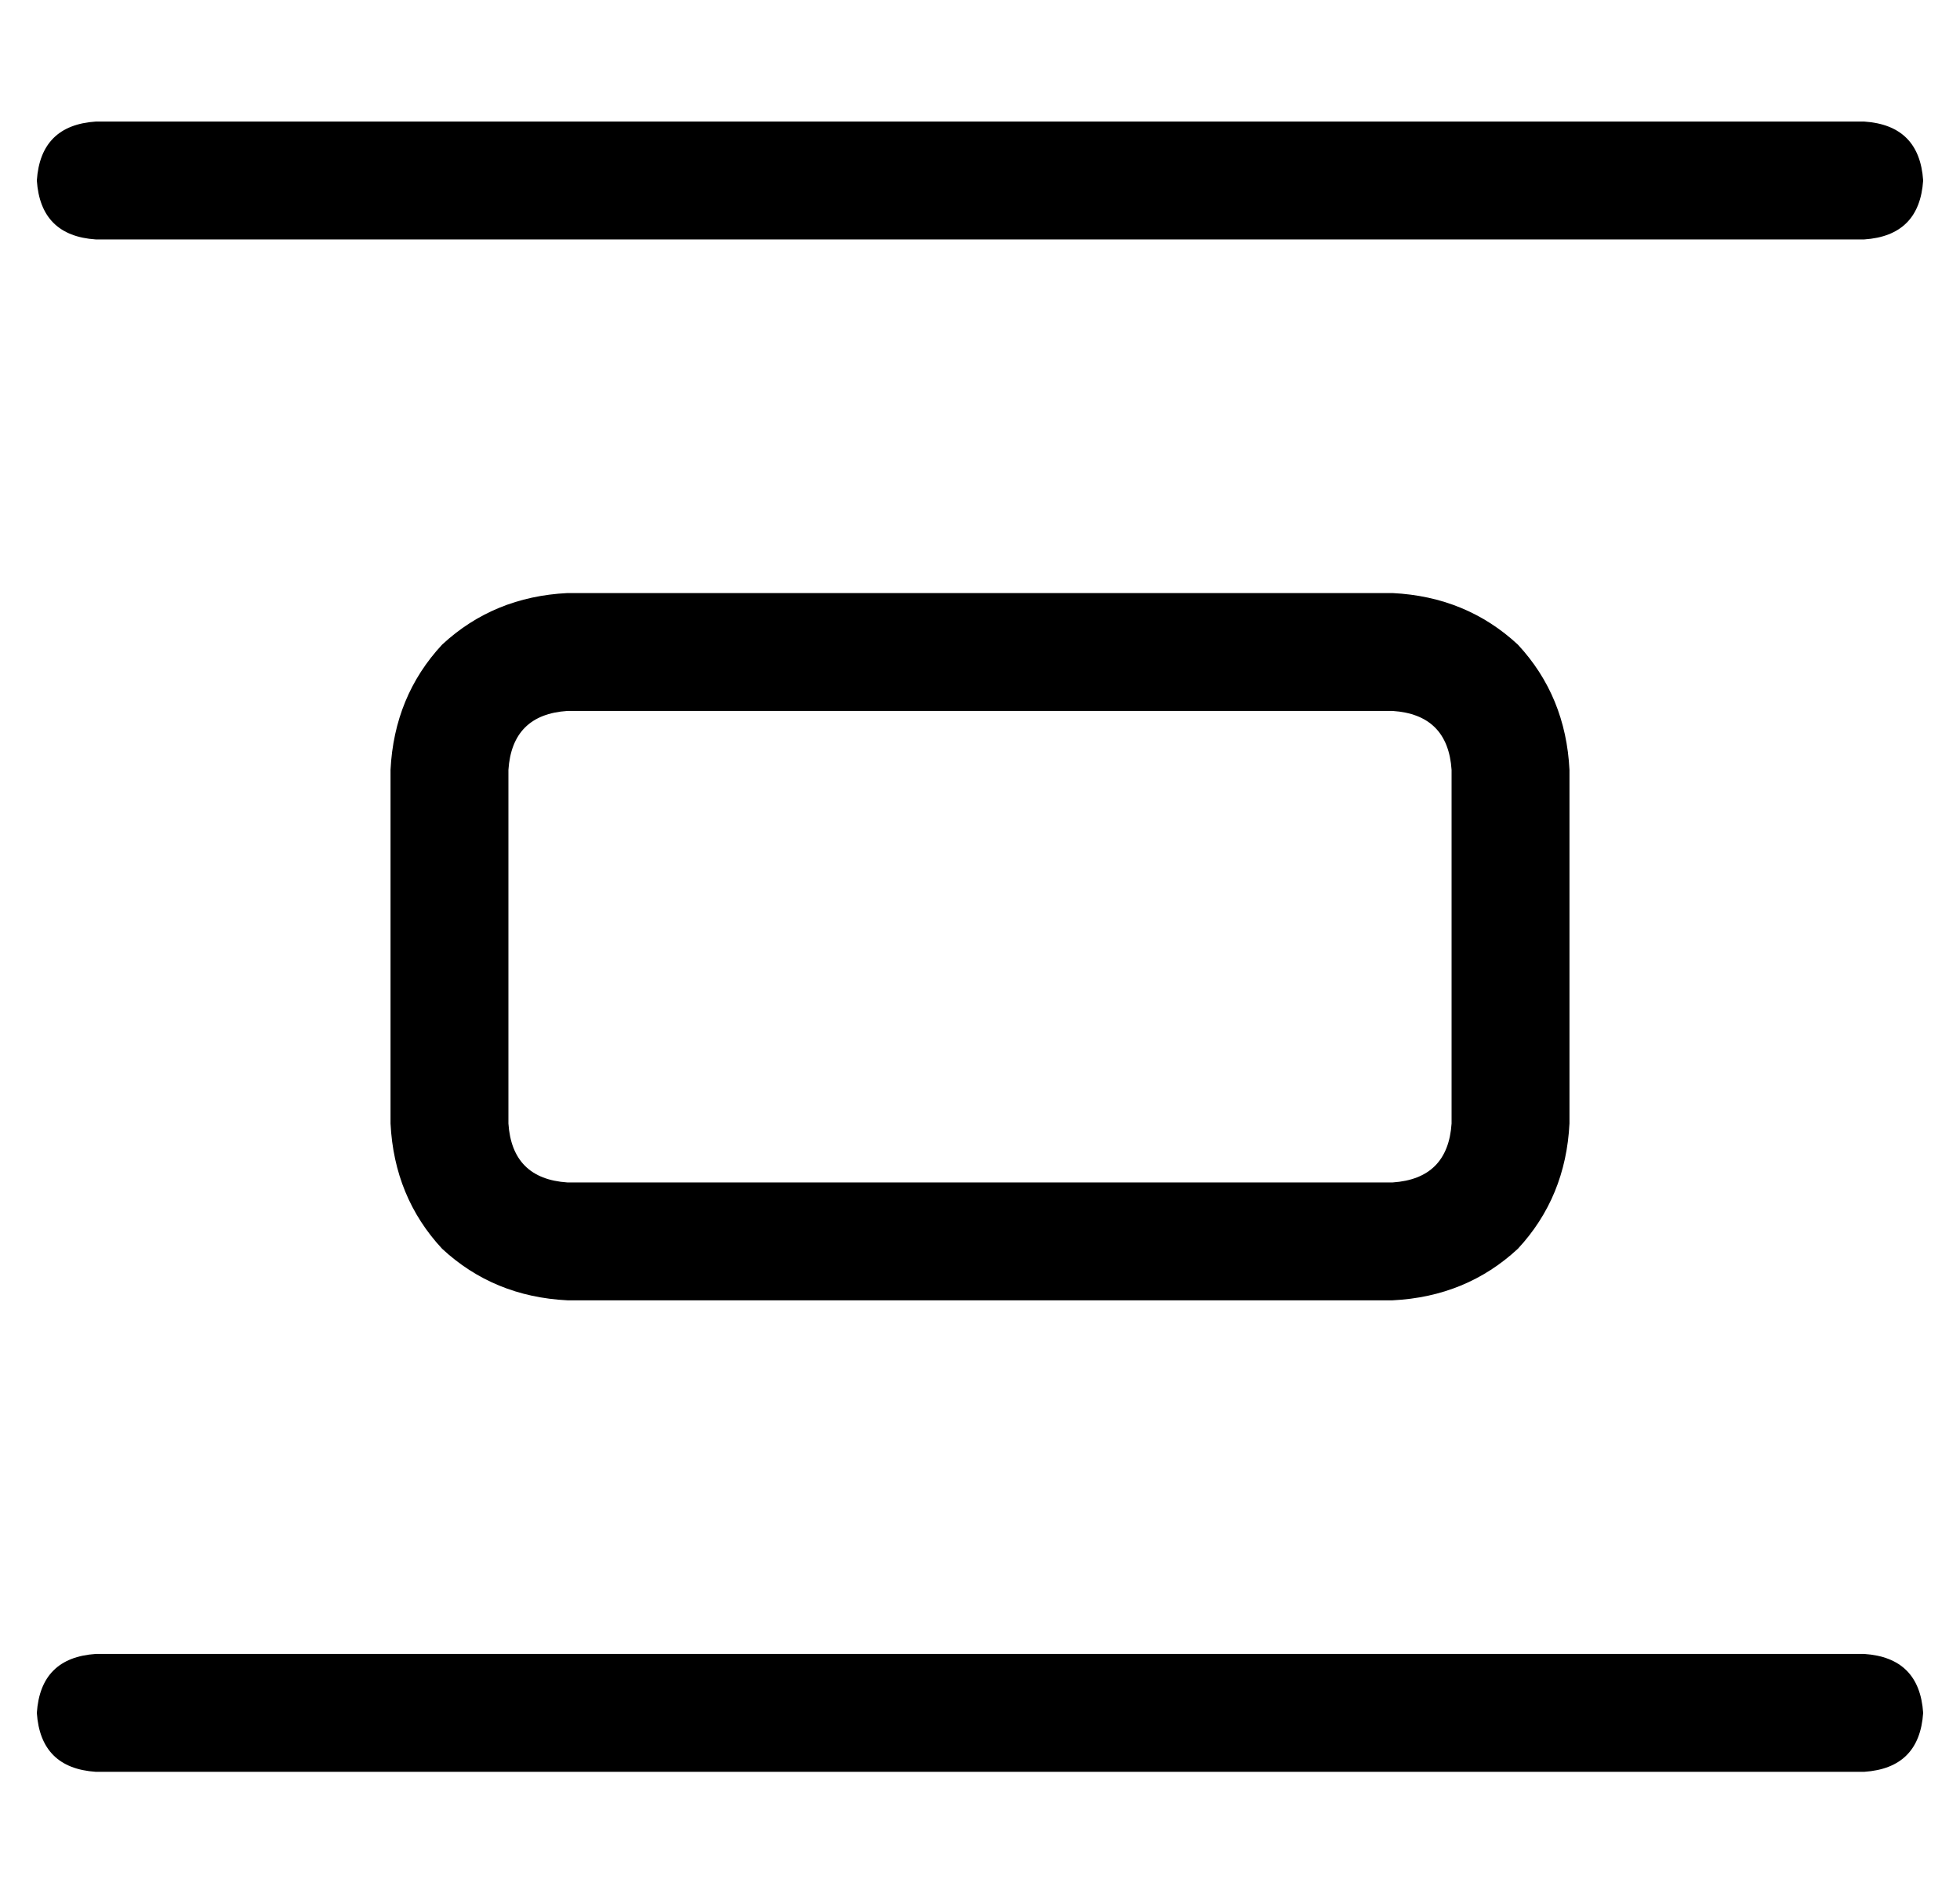 <?xml version="1.0" standalone="no"?>
<!DOCTYPE svg PUBLIC "-//W3C//DTD SVG 1.1//EN" "http://www.w3.org/Graphics/SVG/1.1/DTD/svg11.dtd" >
<svg xmlns="http://www.w3.org/2000/svg" xmlns:xlink="http://www.w3.org/1999/xlink" version="1.1" viewBox="-10 -40 532 512">
   <path fill="currentColor"
d="M512 425q-1 -15 -16 -16h-480v0q-15 1 -16 16q1 15 16 16h480v0q15 -1 16 -16v0zM144 281q-15 -1 -16 -16v-96v0q1 -15 16 -16h224v0q15 1 16 16v96v0q-1 15 -16 16h-224v0zM368 313q20 -1 34 -14v0v0q13 -14 14 -34v-96v0q-1 -20 -14 -34q-14 -13 -34 -14h-224v0
q-20 1 -34 14q-13 14 -14 34v96v0q1 20 14 34q14 13 34 14h224v0zM496 25q15 -1 16 -16q-1 -15 -16 -16h-480v0q-15 1 -16 16q1 15 16 16h480v0z" />
</svg>
